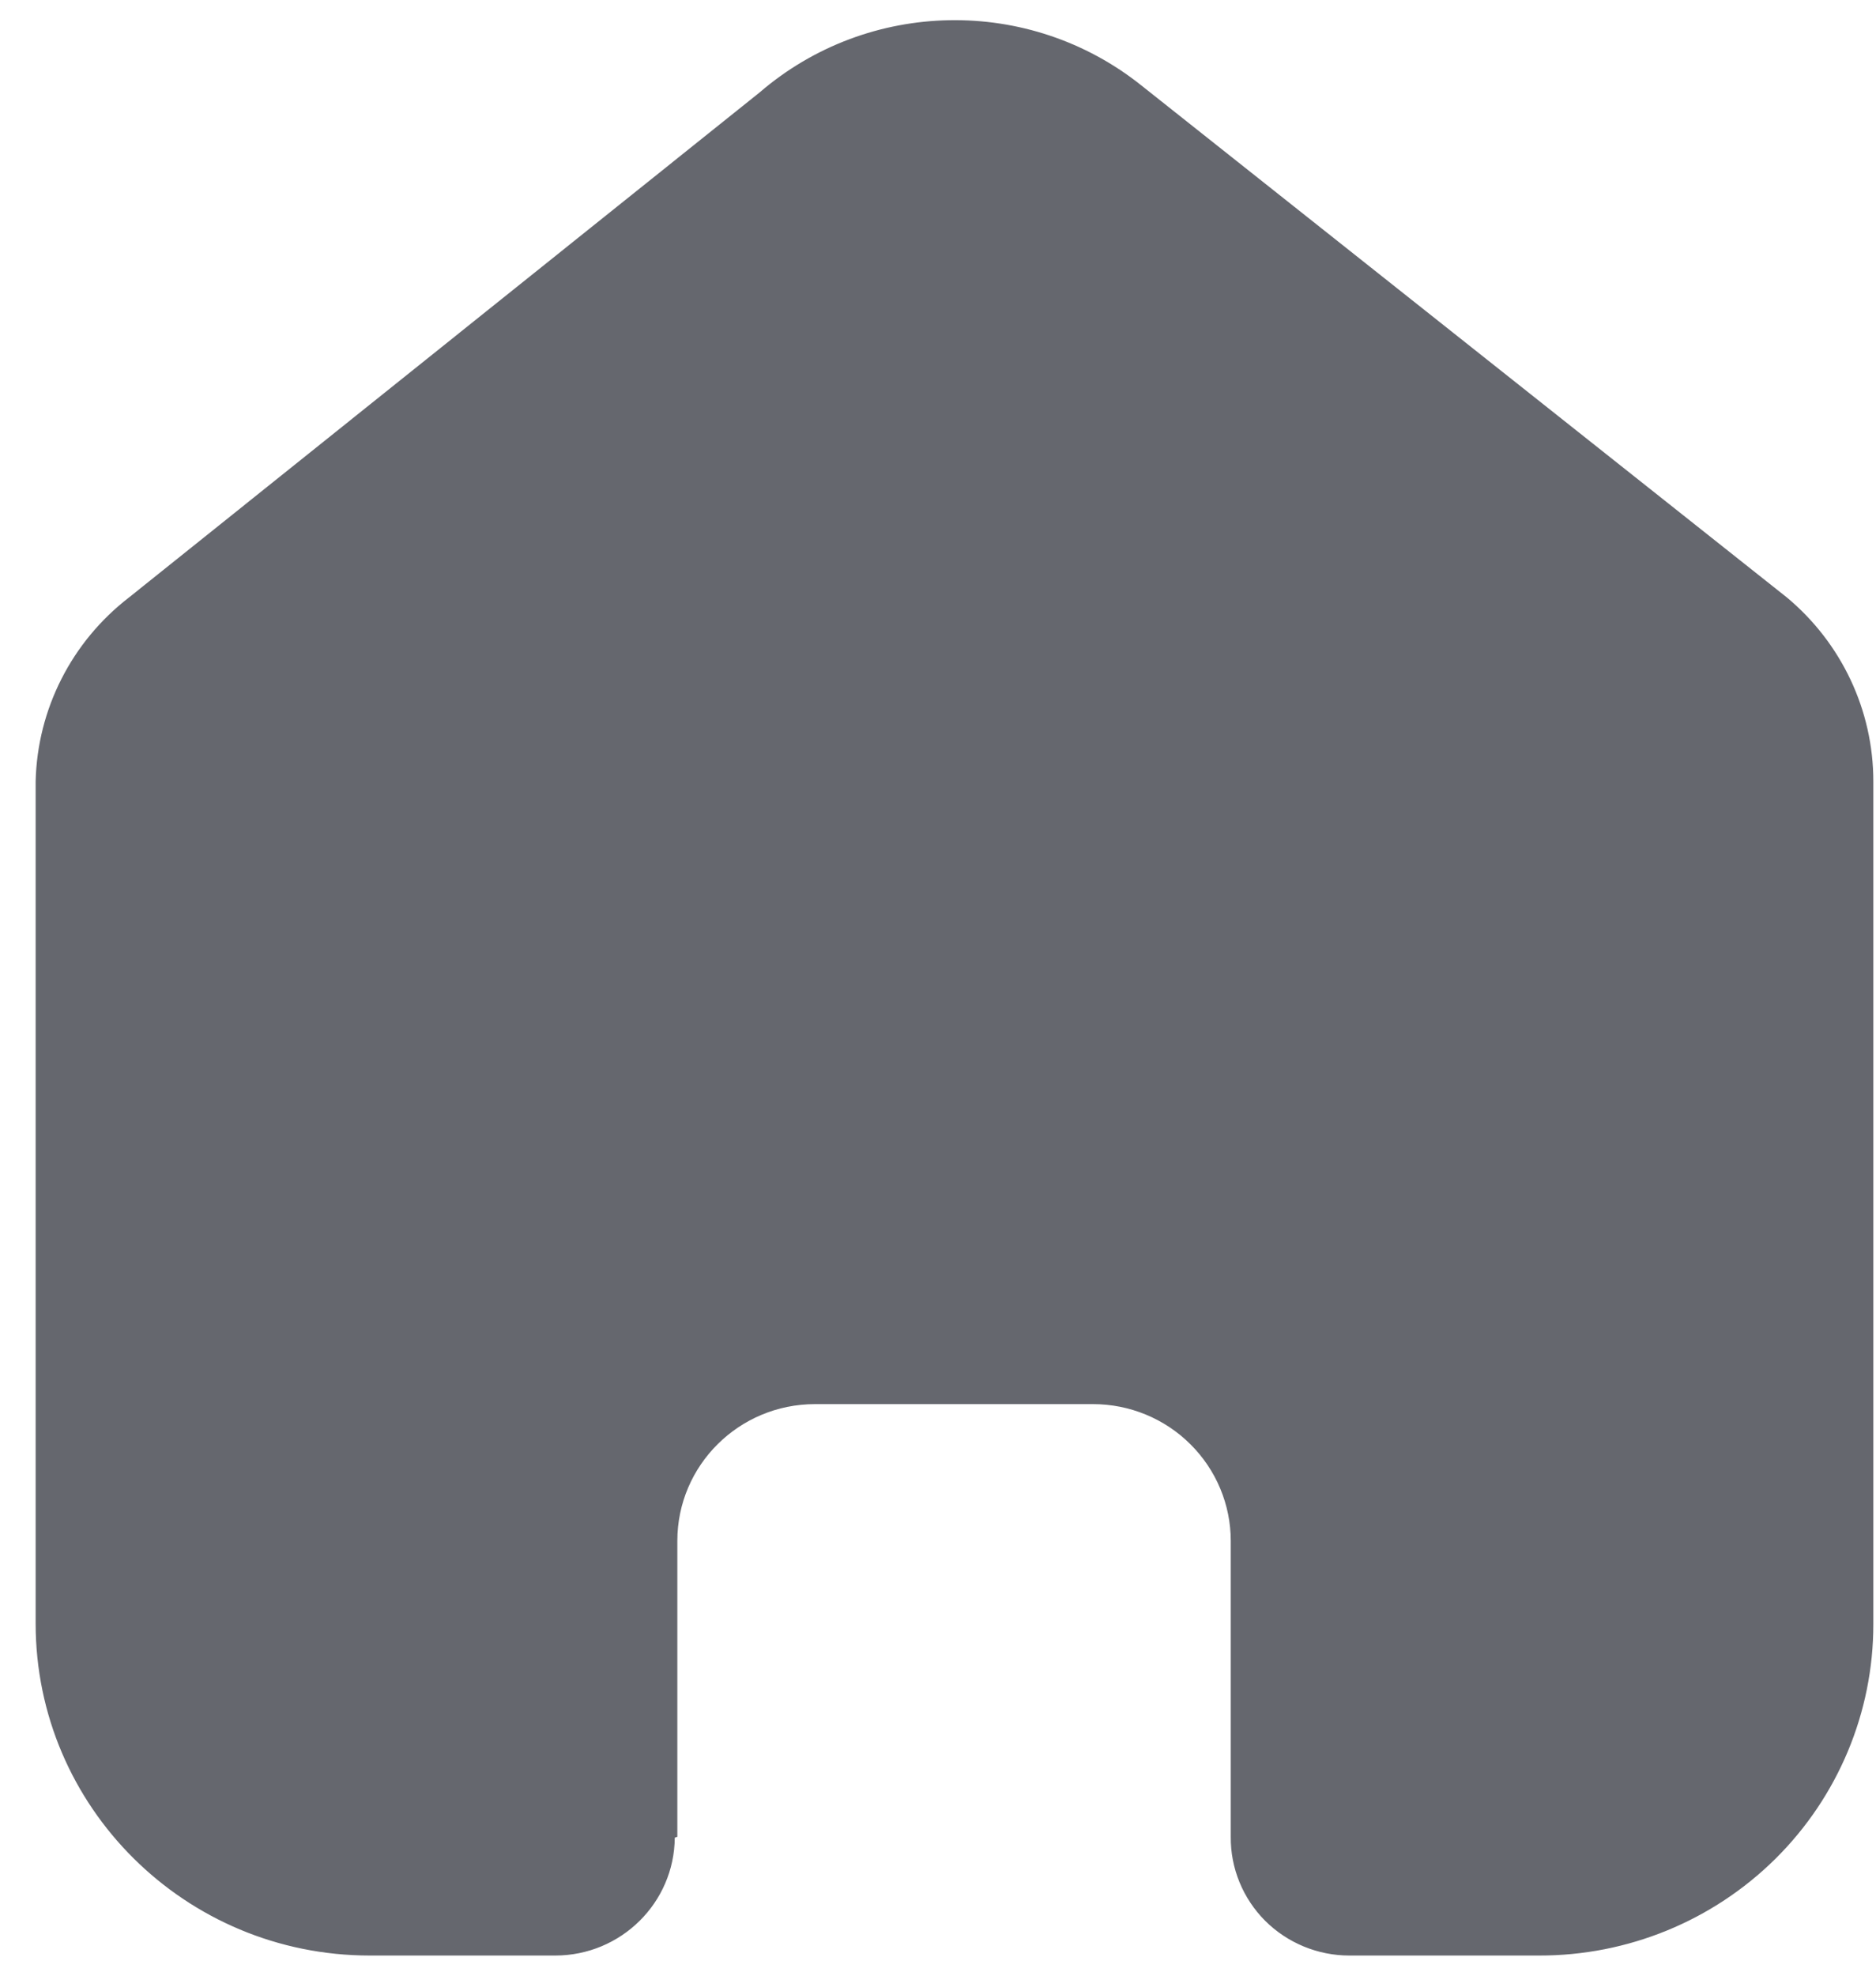 <svg width="19" height="20" viewBox="0 0 19 20" fill="none" xmlns="http://www.w3.org/2000/svg">
<path d="M6.86 18.594V15.599C6.86 14.834 7.484 14.214 8.255 14.214H11.07C11.44 14.214 11.795 14.36 12.056 14.62C12.318 14.88 12.465 15.232 12.465 15.599V18.594C12.462 18.912 12.588 19.218 12.813 19.444C13.039 19.669 13.346 19.796 13.666 19.796H15.587C16.484 19.798 17.345 19.446 17.981 18.817C18.616 18.188 18.973 17.334 18.973 16.444V7.91C18.973 7.191 18.651 6.509 18.096 6.047L11.561 0.866C10.425 -0.042 8.796 -0.013 7.693 0.936L1.308 6.047C0.726 6.495 0.378 7.179 0.361 7.91V16.435C0.361 18.291 1.876 19.796 3.746 19.796H5.623C6.288 19.796 6.829 19.263 6.834 18.603L6.86 18.594Z" fill="#65676E"/>
</svg>
